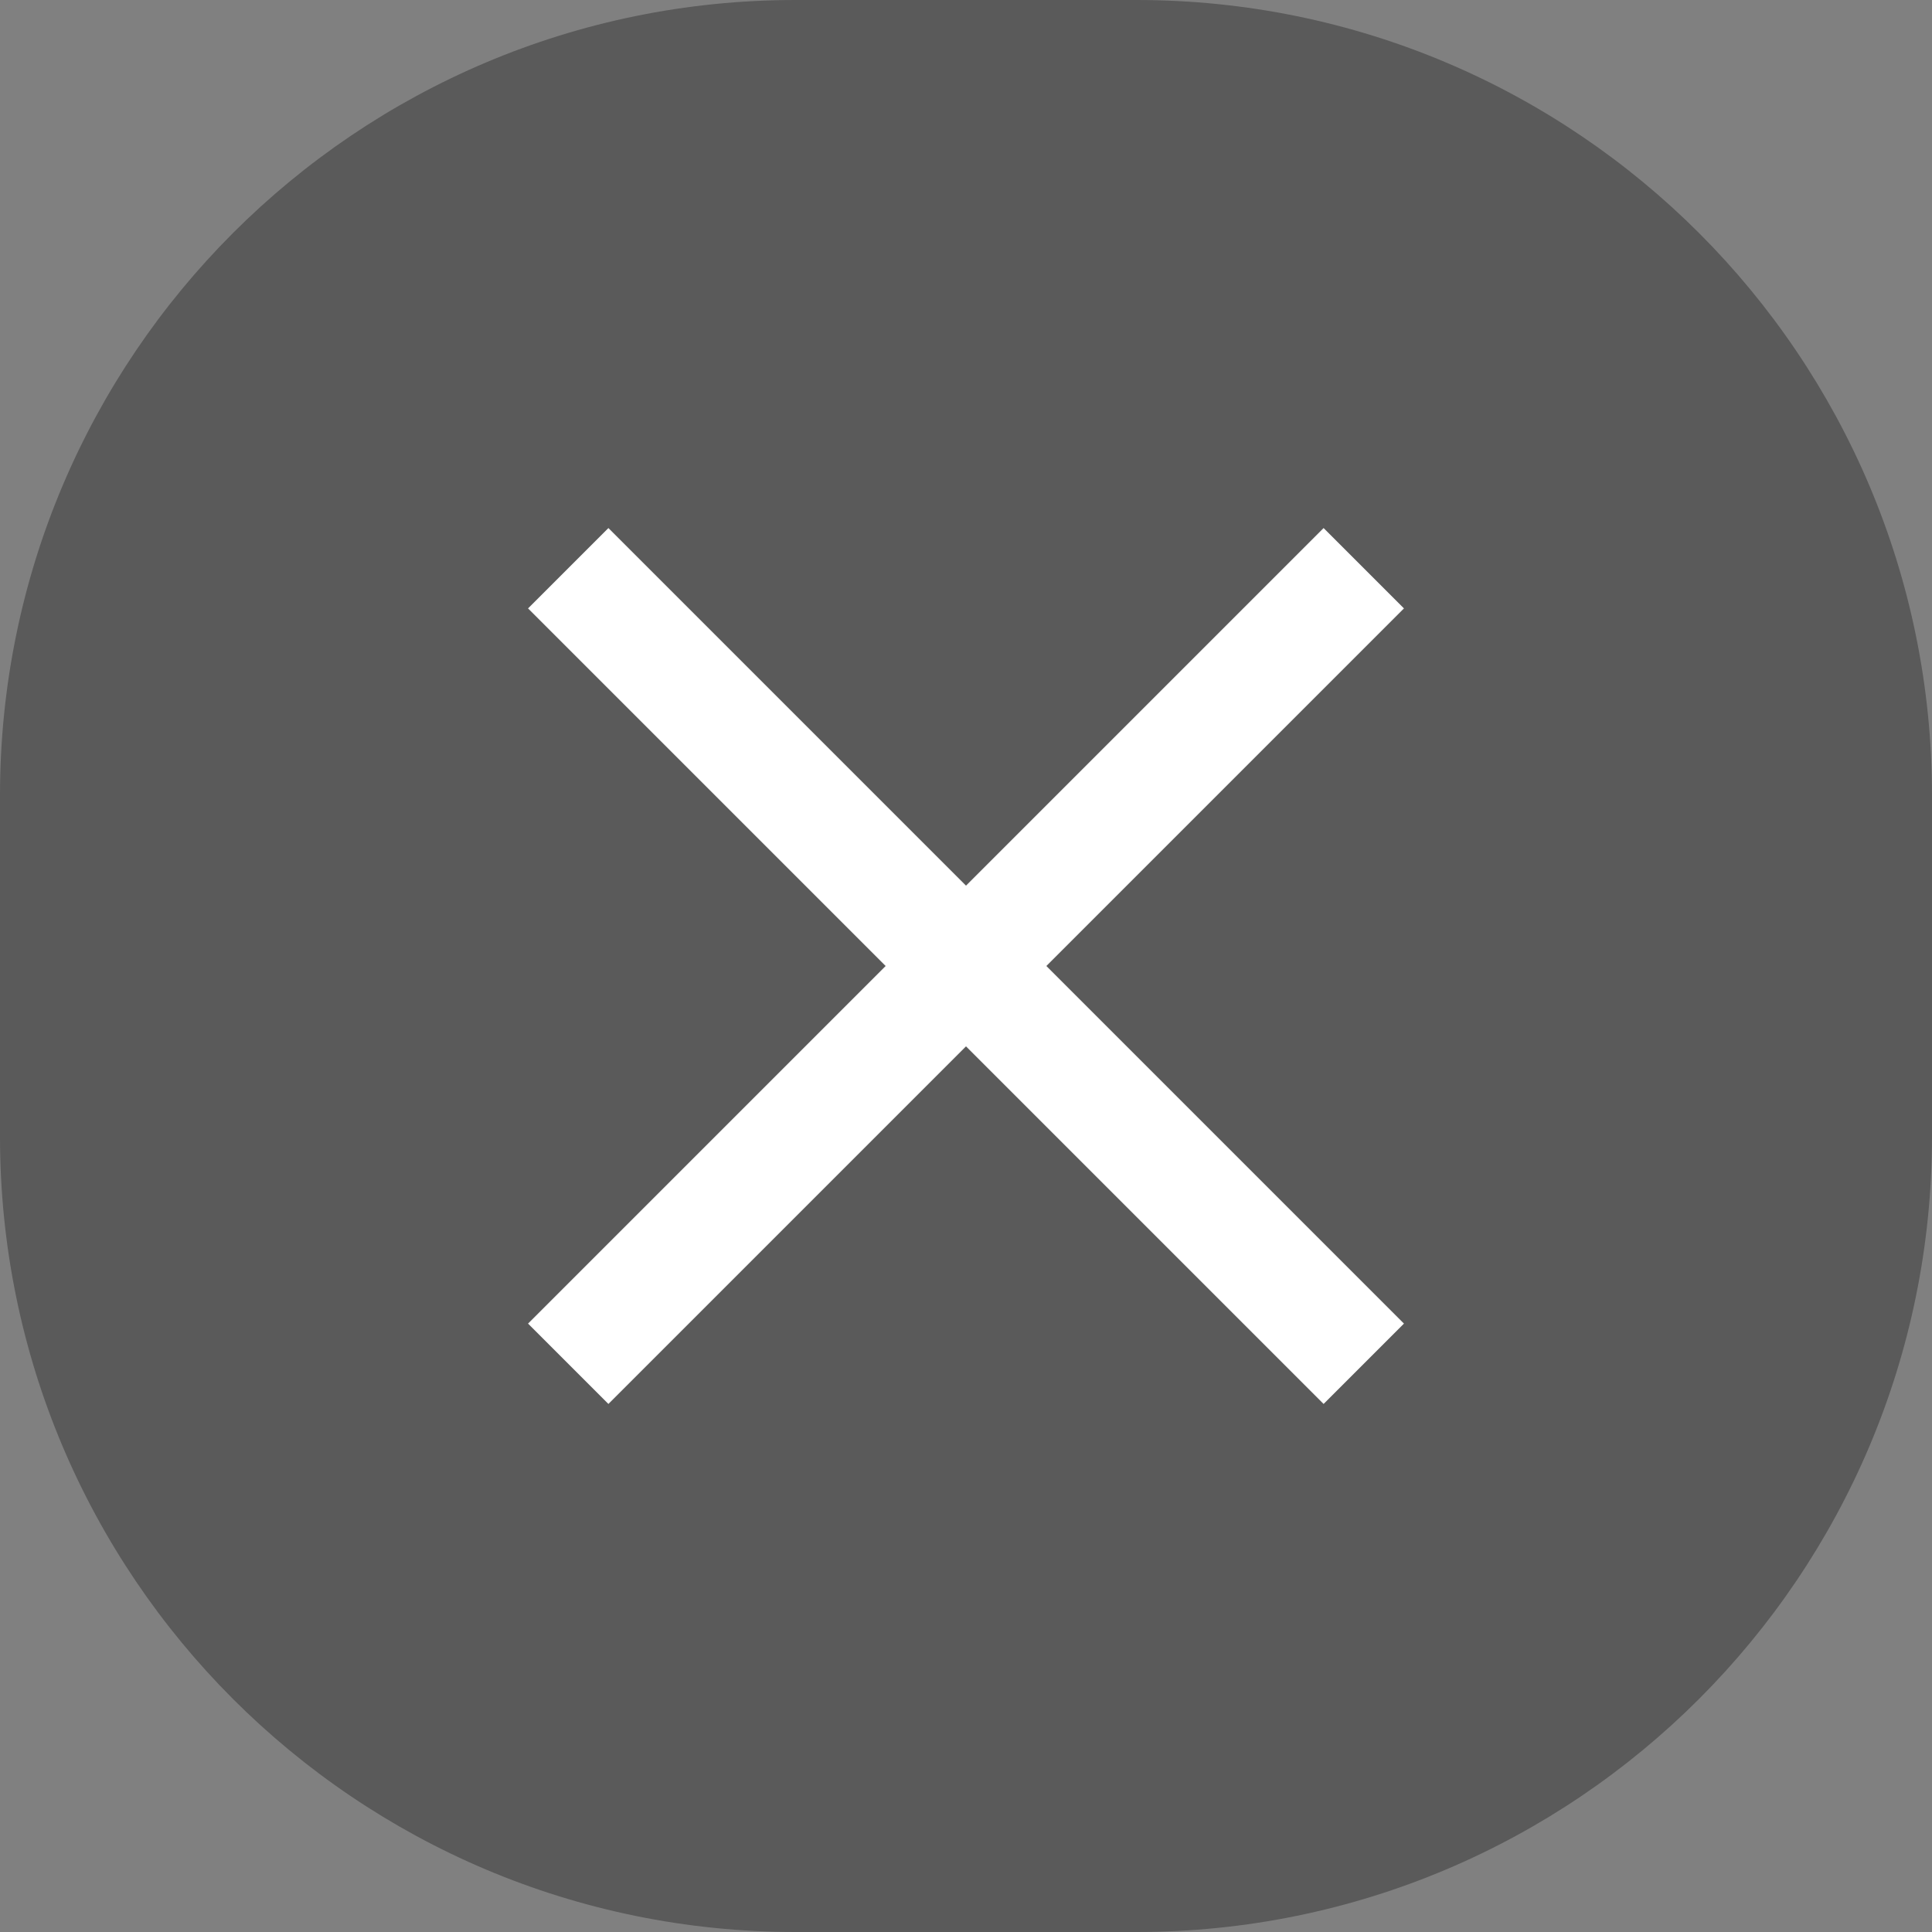 <svg width="17" height="17" viewBox="0 0 17 17" fill="none" xmlns="http://www.w3.org/2000/svg">
<rect x="0" y="0" width="17" height="17" fill="#808080" stroke="none"/>
<path d="M0 7C0 3.134 3.134 0 7 0H10C13.866 0 17 3.134 17 7V10C17 13.866 13.866 17 10 17H7C3.134 17 0 13.866 0 10V7Z" fill="black" fill-opacity="0.3"/>
<path d="M5 5L12 12" stroke="white"/>
<path d="M12 5L5 12" stroke="white"/>
</svg>
